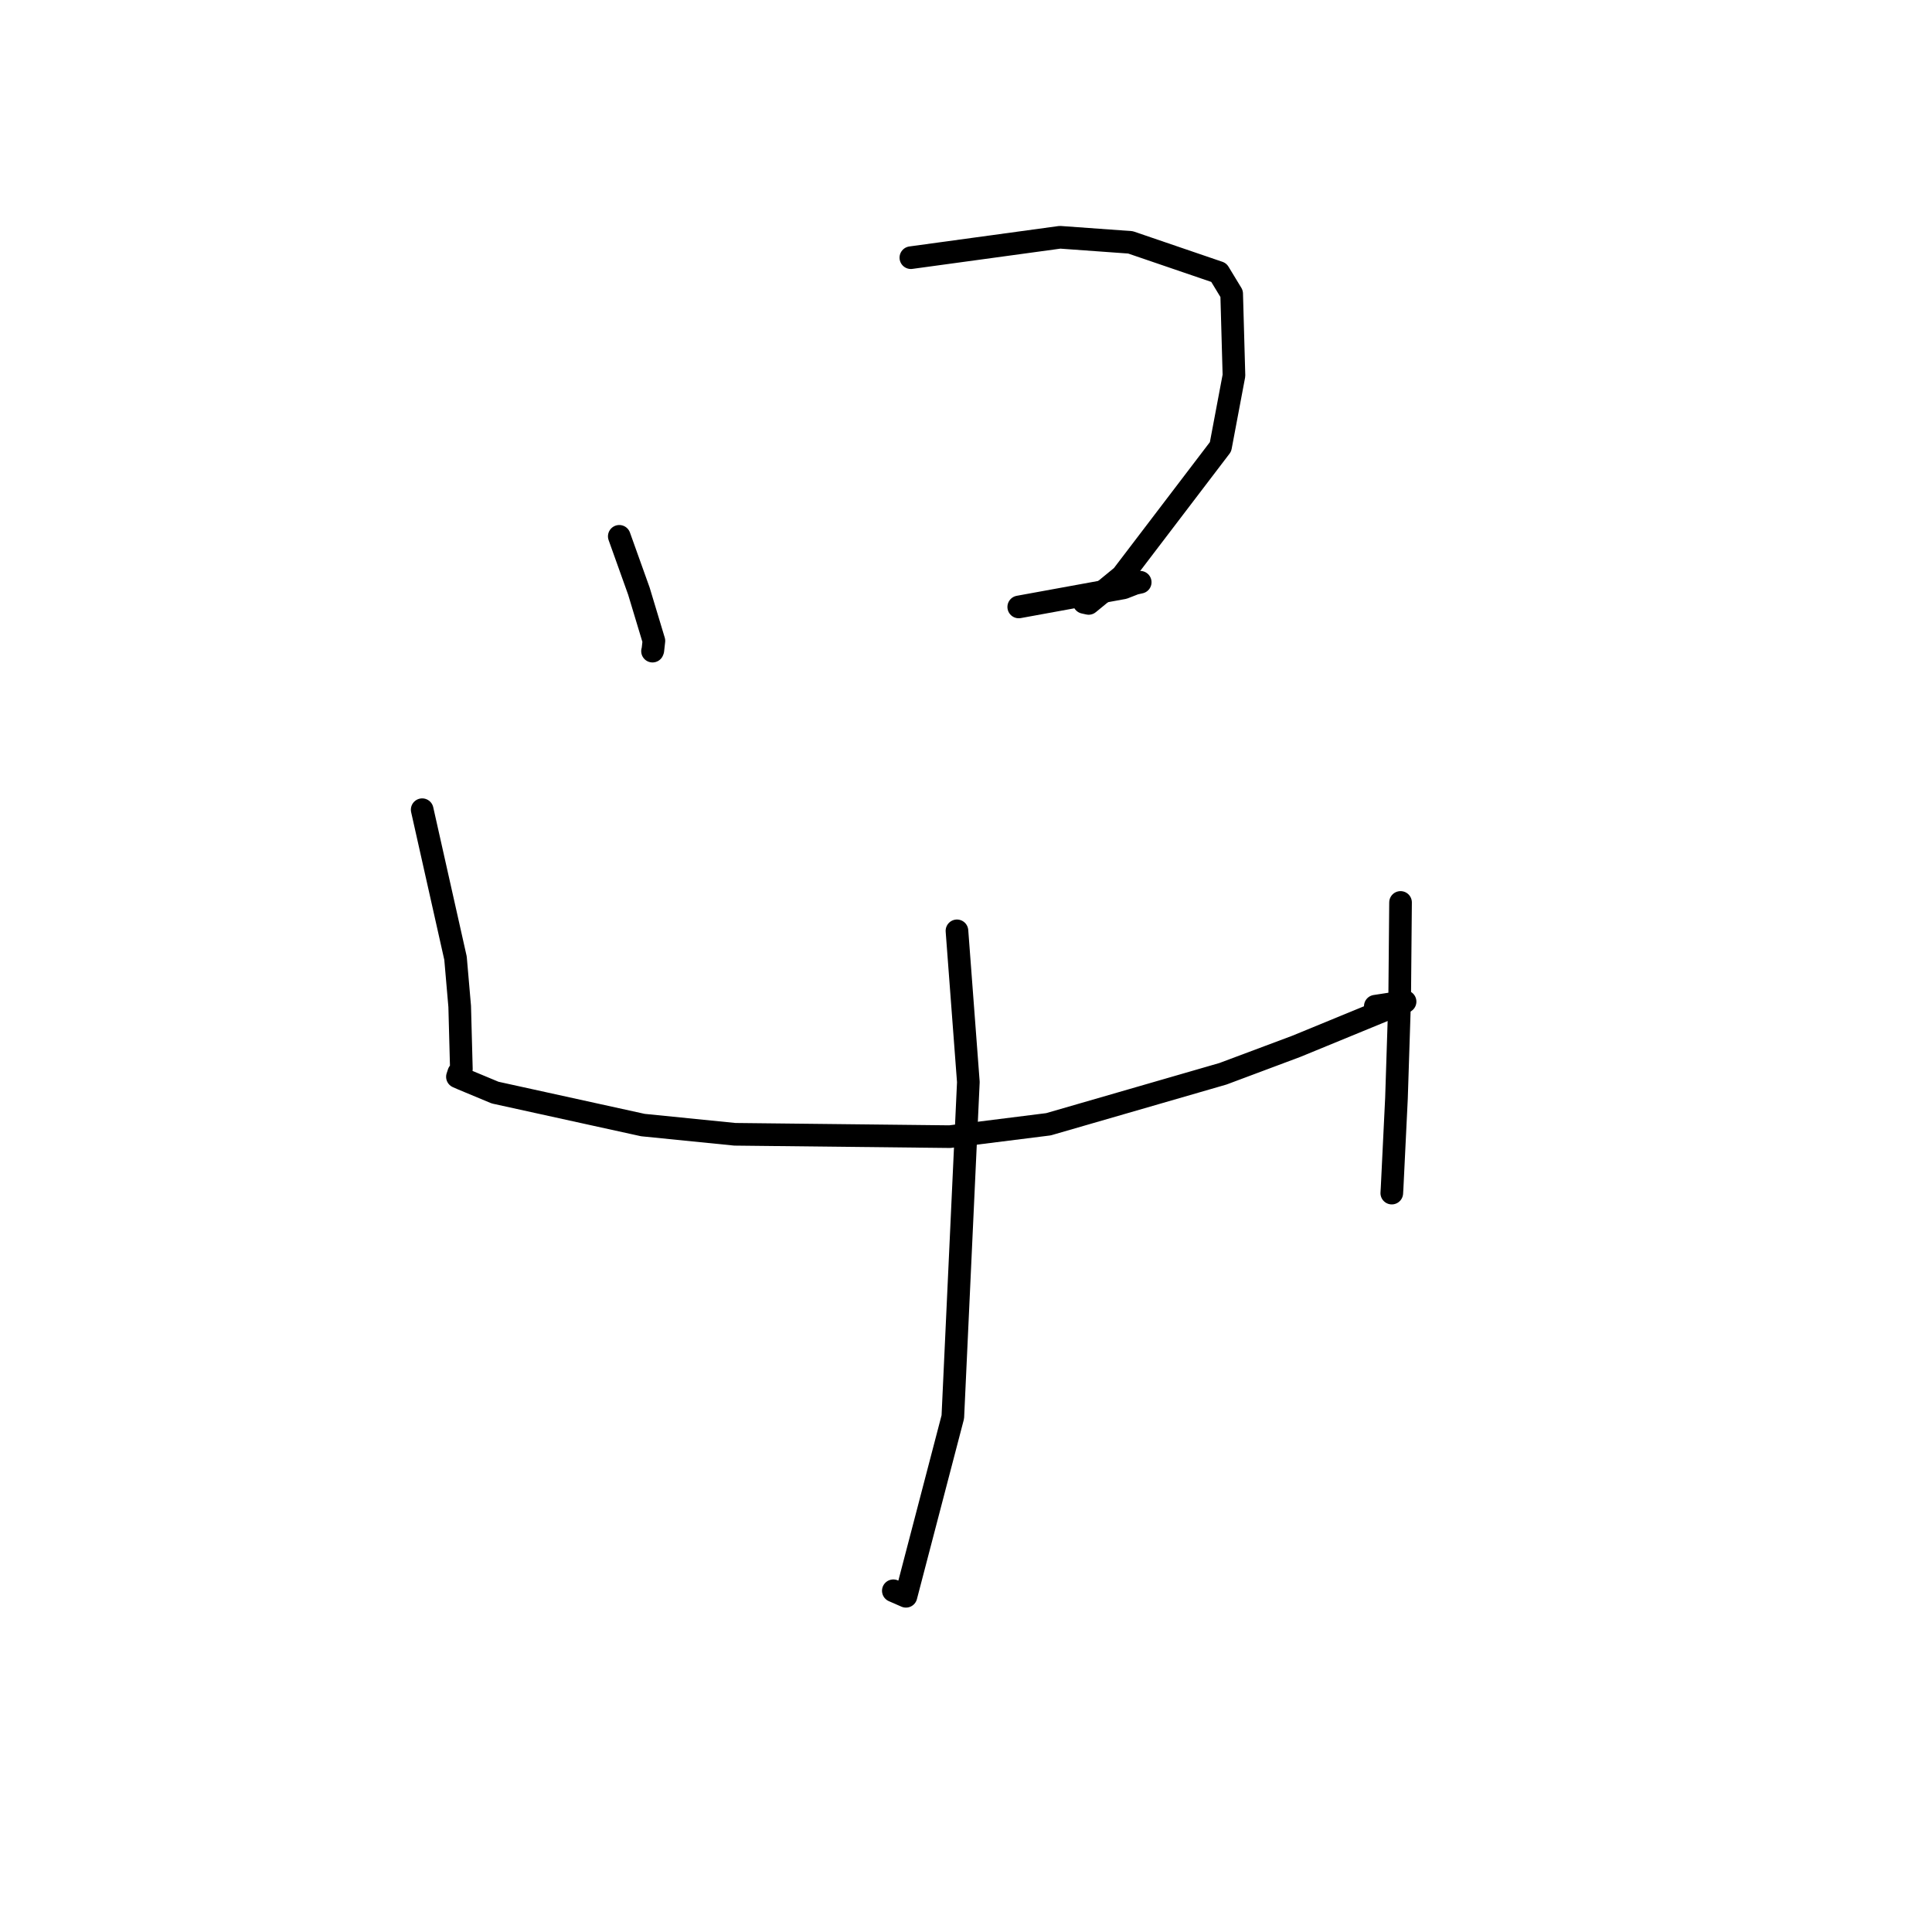 <?xml version="1.0" standalone="no"?>
    <svg width="256" height="256" xmlns="http://www.w3.org/2000/svg" version="1.1">
    <polyline stroke="black" stroke-width="3" stroke-linecap="round" fill="transparent" stroke-linejoin="round" points="82.058 71.067 84.655 78.322 86.645 84.916 86.503 86.182 86.462 86.278 " />
        <polyline stroke="black" stroke-width="3" stroke-linecap="round" fill="transparent" stroke-linejoin="round" points="120.694 34.144 140.459 31.44 149.792 32.113 161.5 36.113 163.202 38.918 163.506 49.761 161.725 59.208 148.691 76.317 144.251 79.956 143.645 79.822 " />
        <polyline stroke="black" stroke-width="3" stroke-linecap="round" fill="transparent" stroke-linejoin="round" points="134.989 80.424 148.872 77.891 150.352 77.314 151.084 77.15 " />
        <polyline stroke="black" stroke-width="3" stroke-linecap="round" fill="transparent" stroke-linejoin="round" points="55.942 107.29 60.358 126.959 60.912 133.356 61.134 141.646 60.785 142.152 60.611 142.68 61.225 142.95 65.604 144.775 85.183 149.076 97.369 150.299 125.853 150.613 138.923 148.972 162.05 142.28 171.76 138.646 186.18 132.719 182.236 133.328 " />
        <polyline stroke="black" stroke-width="3" stroke-linecap="round" fill="transparent" stroke-linejoin="round" points="185.579 119.578 185.464 132.366 185.04 145.519 184.459 157.436 184.419 158.091 " />
        <polyline stroke="black" stroke-width="3" stroke-linecap="round" fill="transparent" stroke-linejoin="round" points="126.802 123.341 128.312 143.379 126.254 187.755 120.045 211.516 118.371 210.784 " />
        </svg>